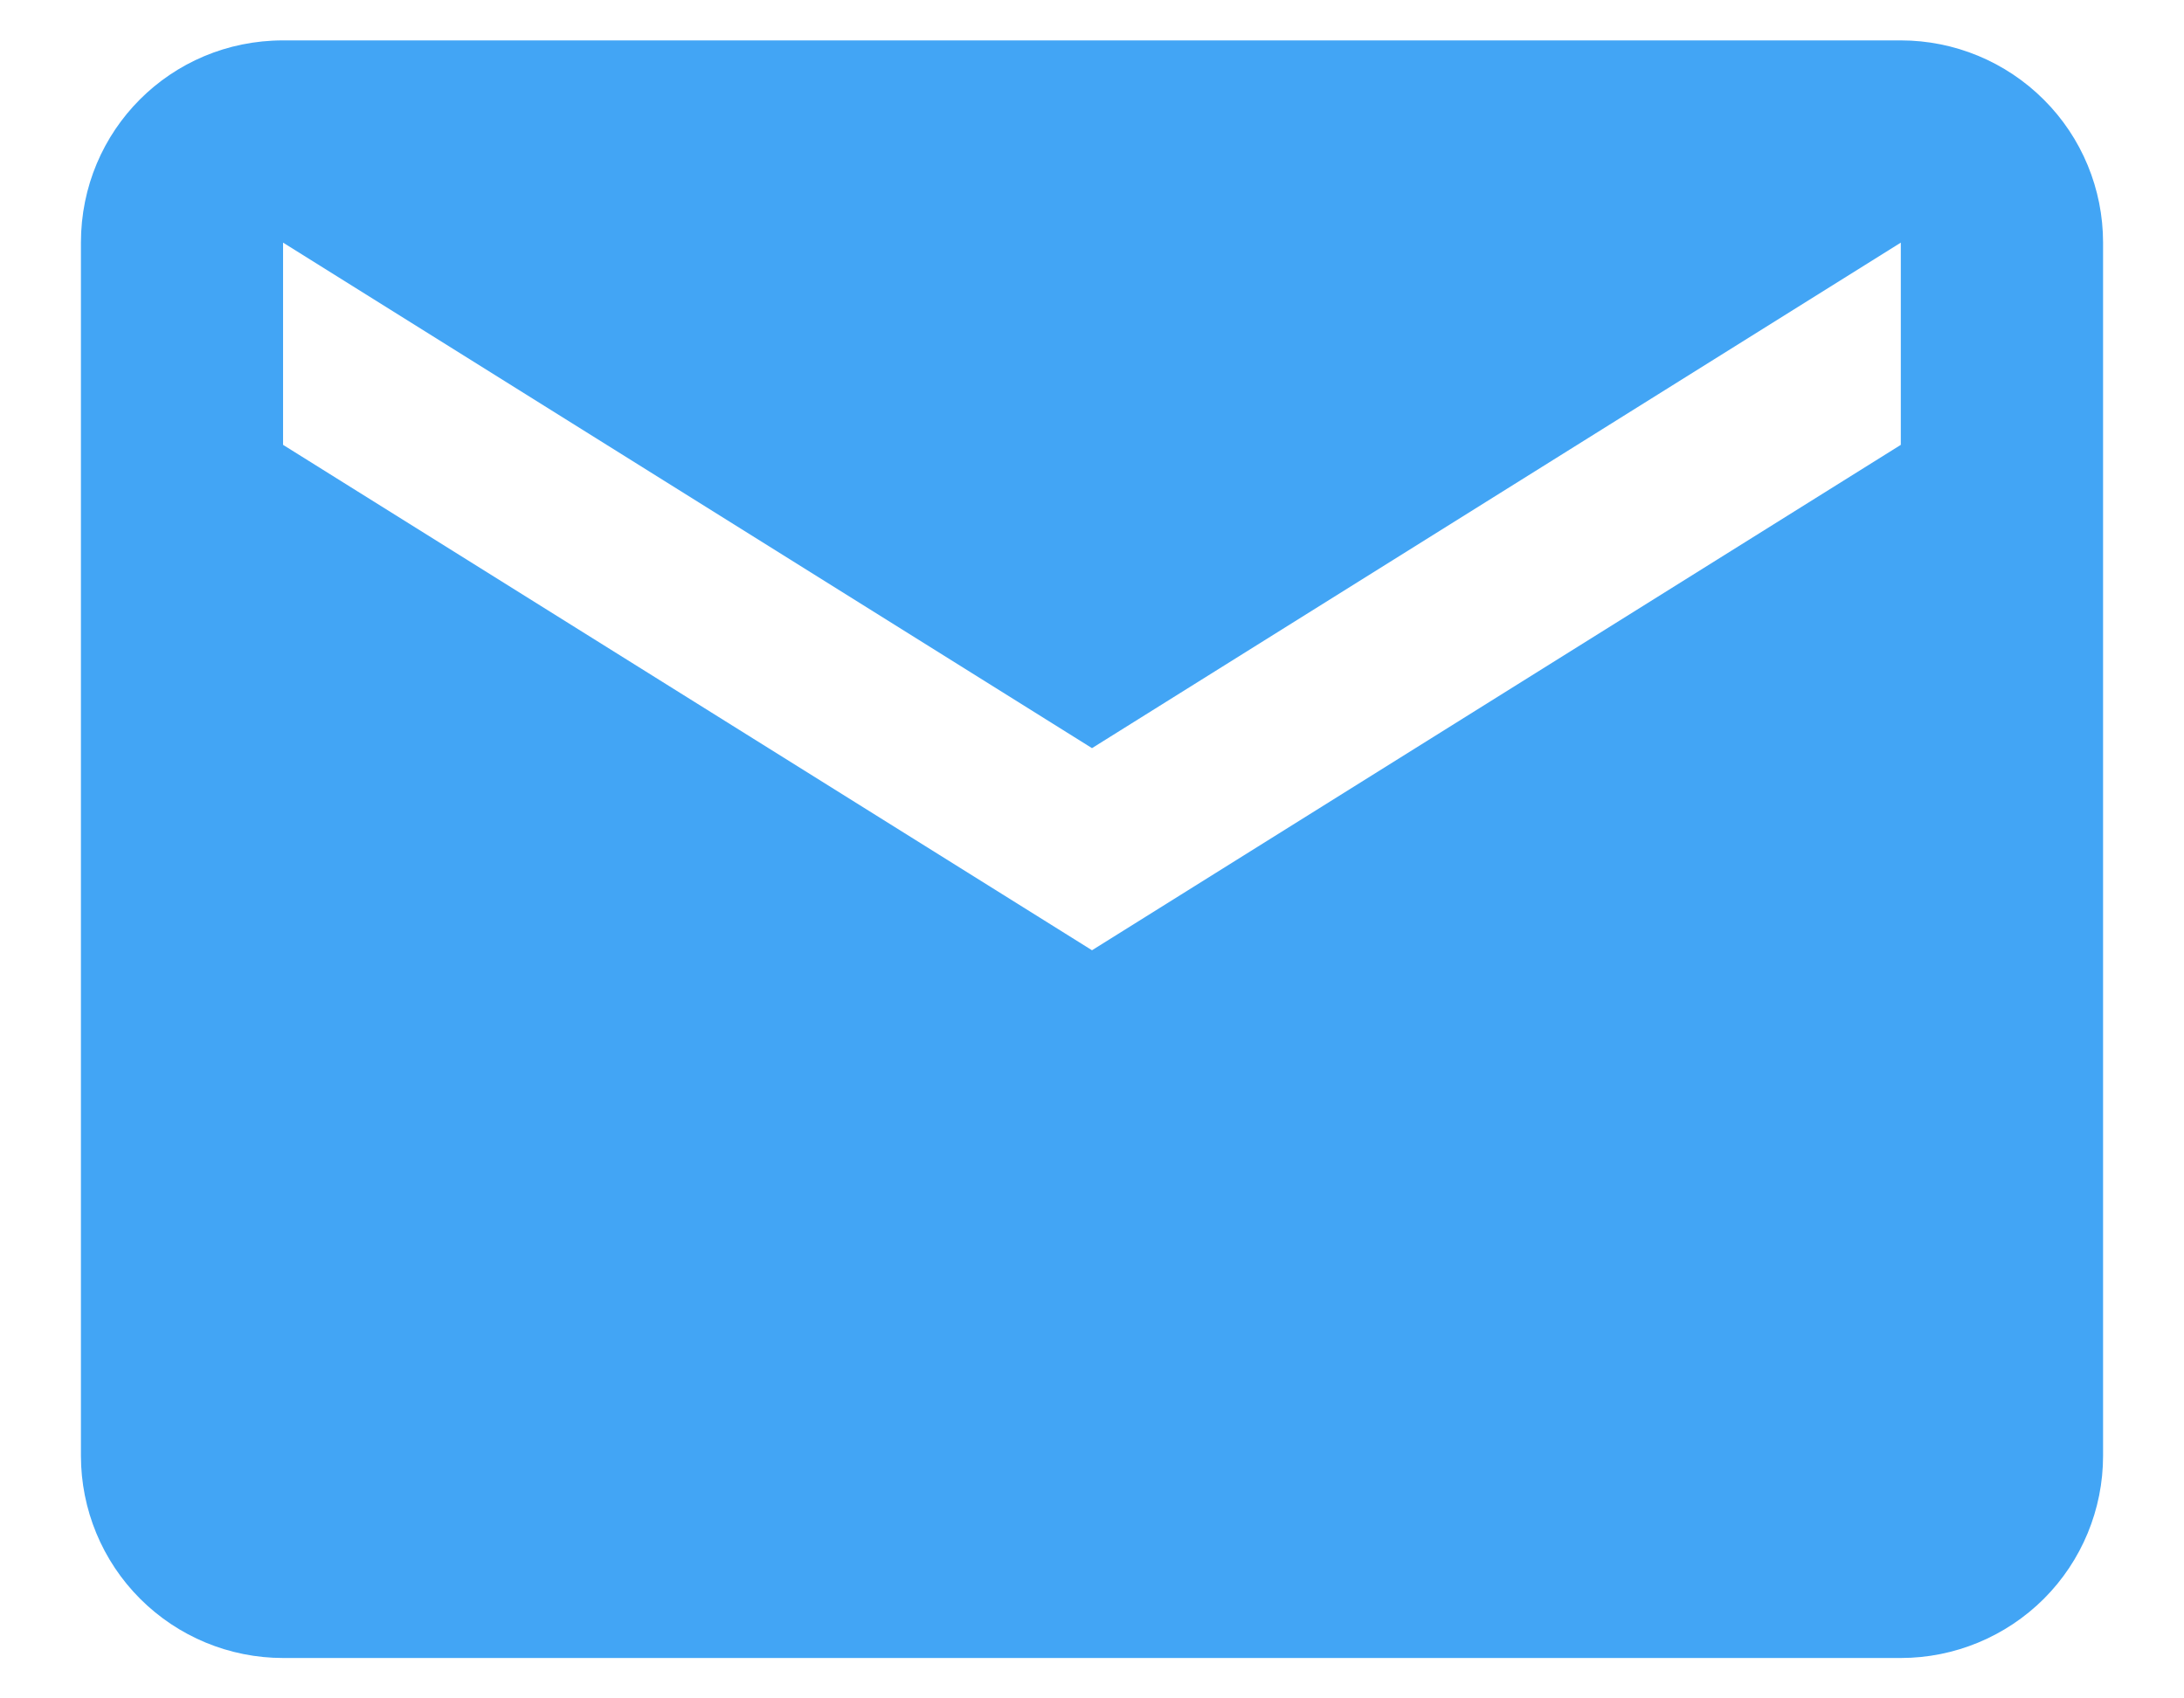 <svg width="18" height="14" viewBox="0 0 18 14" fill="none" xmlns="http://www.w3.org/2000/svg">
<path d="M15.666 3.667L9 7.833L2.333 3.667V2L9 6.167L15.666 2M15.666 0.333H2.333C1.408 0.333 0.667 1.075 0.667 2V12C0.667 12.442 0.842 12.866 1.155 13.179C1.467 13.491 1.891 13.667 2.333 13.667H15.666C16.108 13.667 16.532 13.491 16.845 13.179C17.158 12.866 17.333 12.442 17.333 12V2C17.333 1.558 17.158 1.134 16.845 0.822C16.532 0.509 16.108 0.333 15.666 0.333Z" fill="#42A5F5"/>
</svg>
